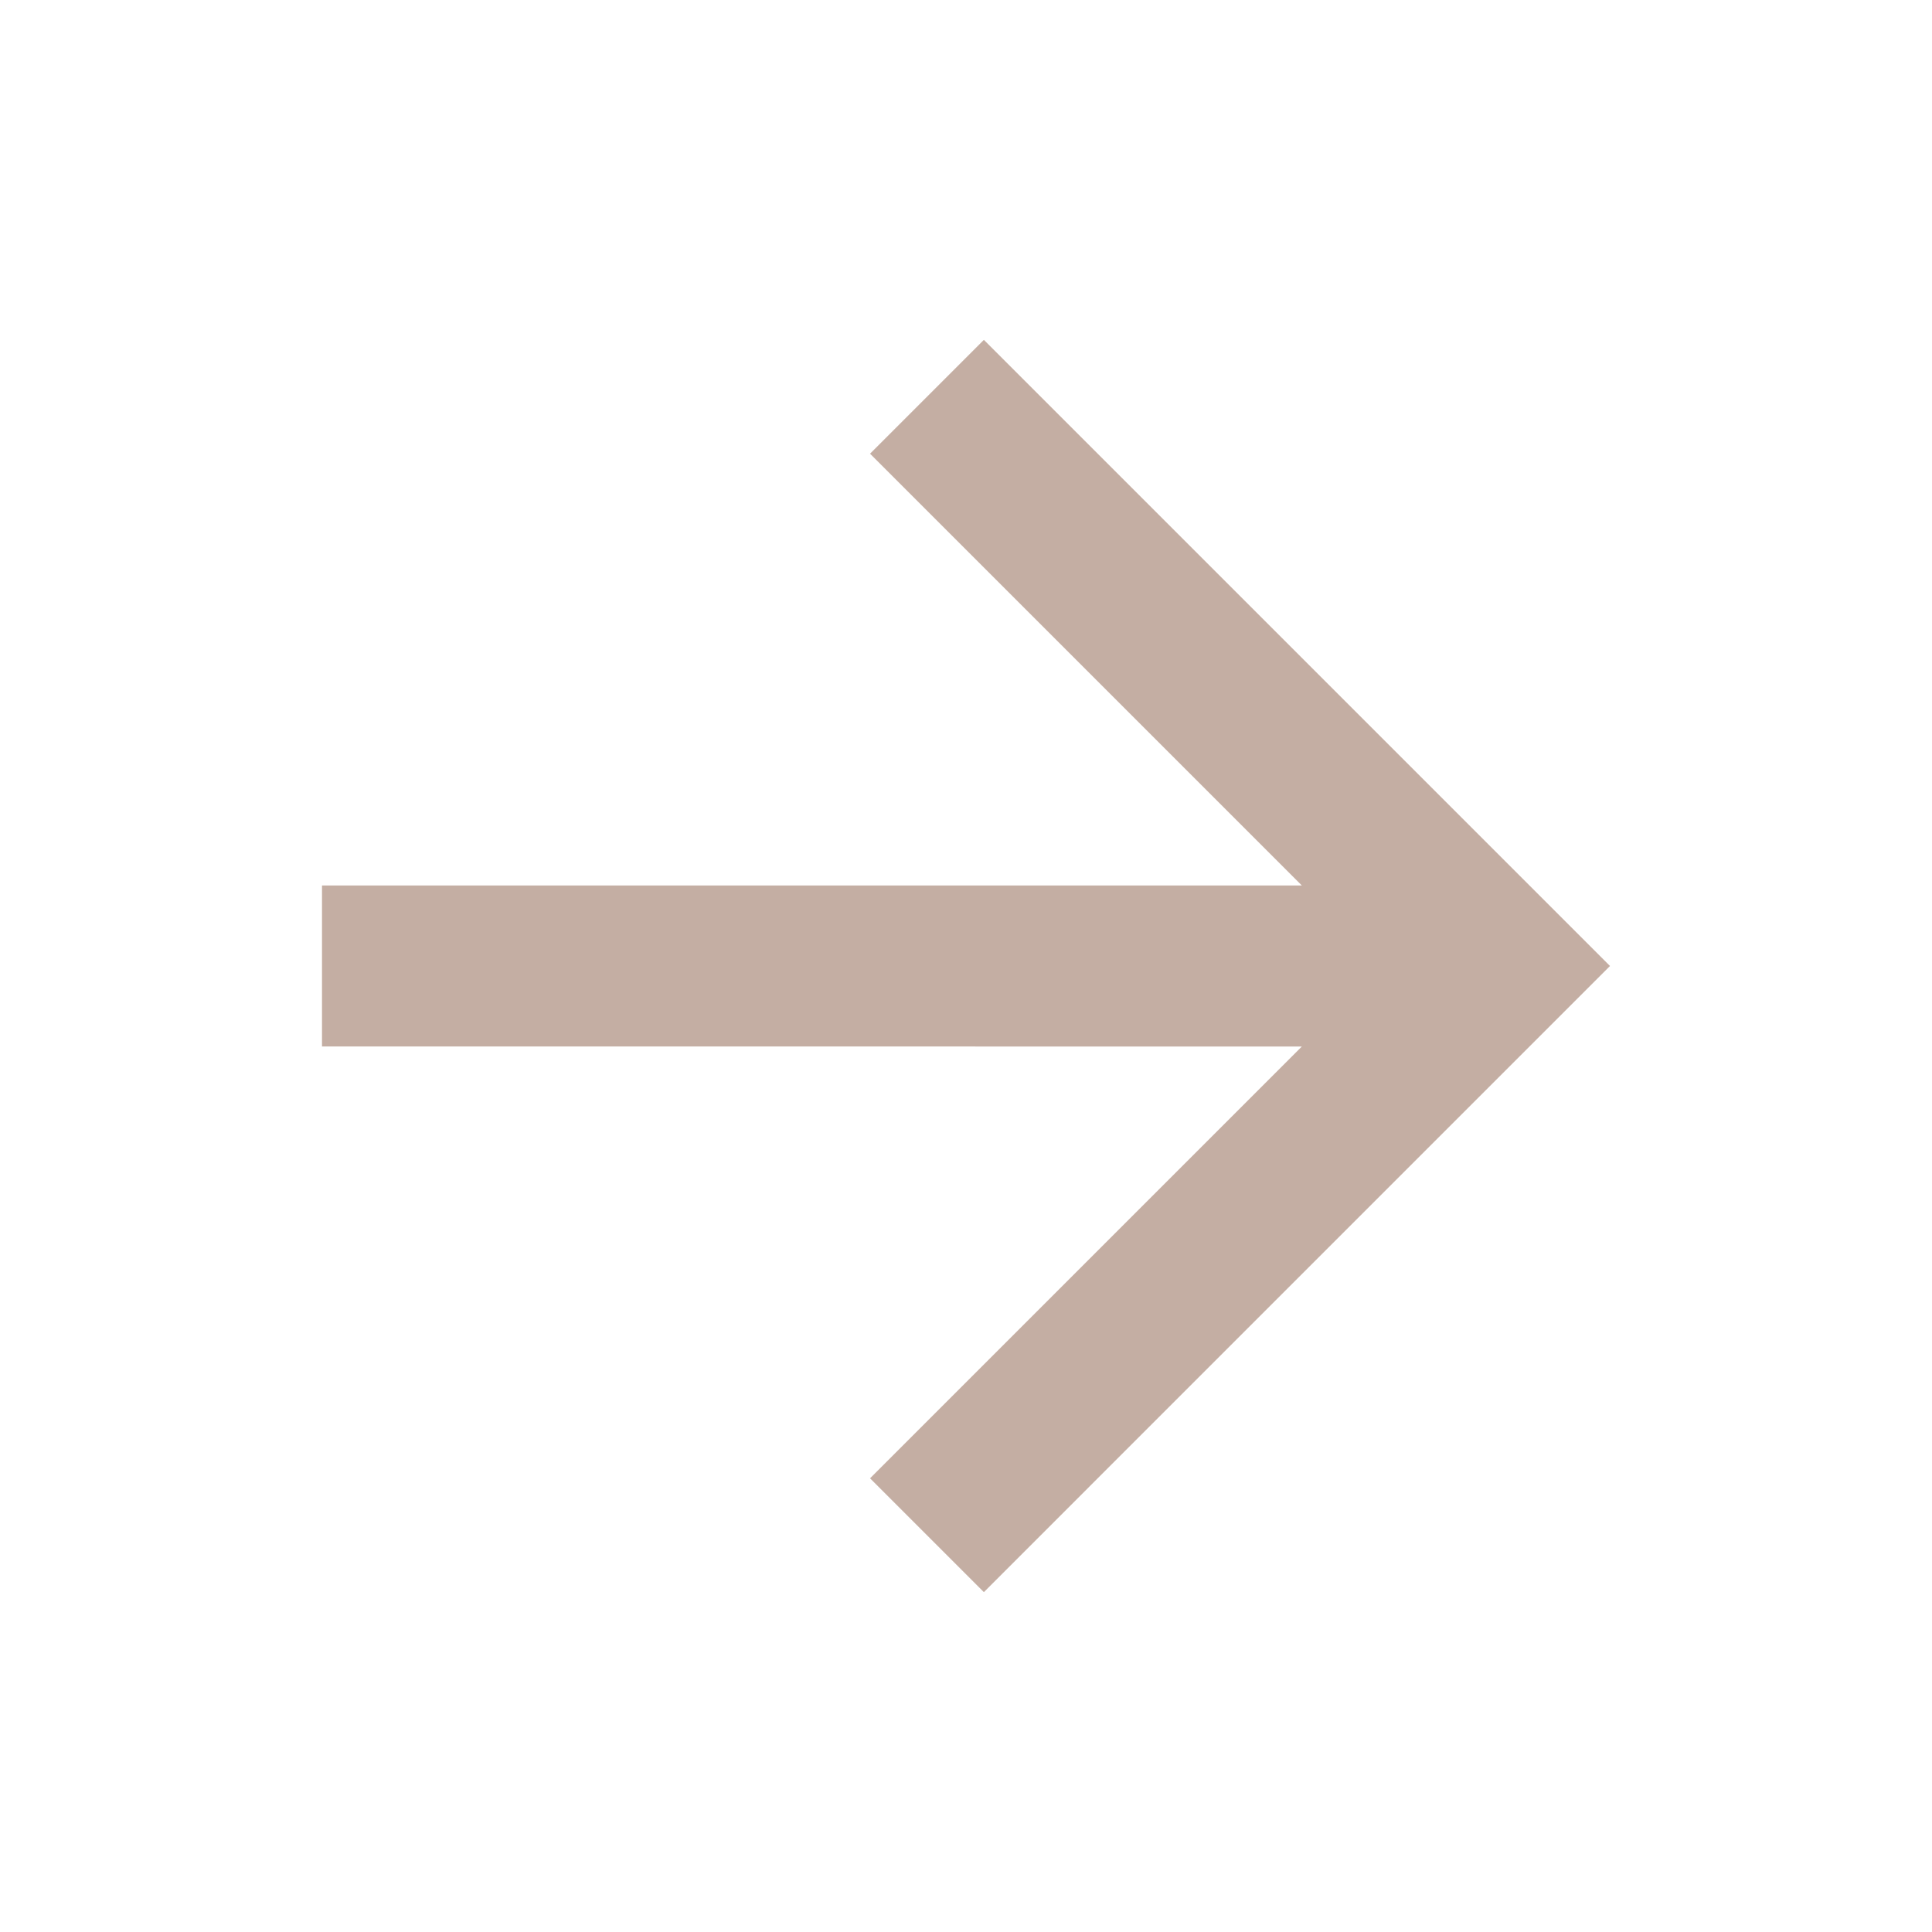 <svg id="Group_25" data-name="Group 25" xmlns="http://www.w3.org/2000/svg" width="24" height="24" viewBox="0 0 24 24">
  <path id="Path_25" data-name="Path 25" d="M24,0H0V24H24Z" fill="none"/>
  <path id="Path_26" data-name="Path 26" d="M16.172,11H4v2H16.172l-5.364,5.364,1.414,1.414L20,12,12.222,4.222,10.808,5.636Z" fill="#c4aea3"/>
</svg>
